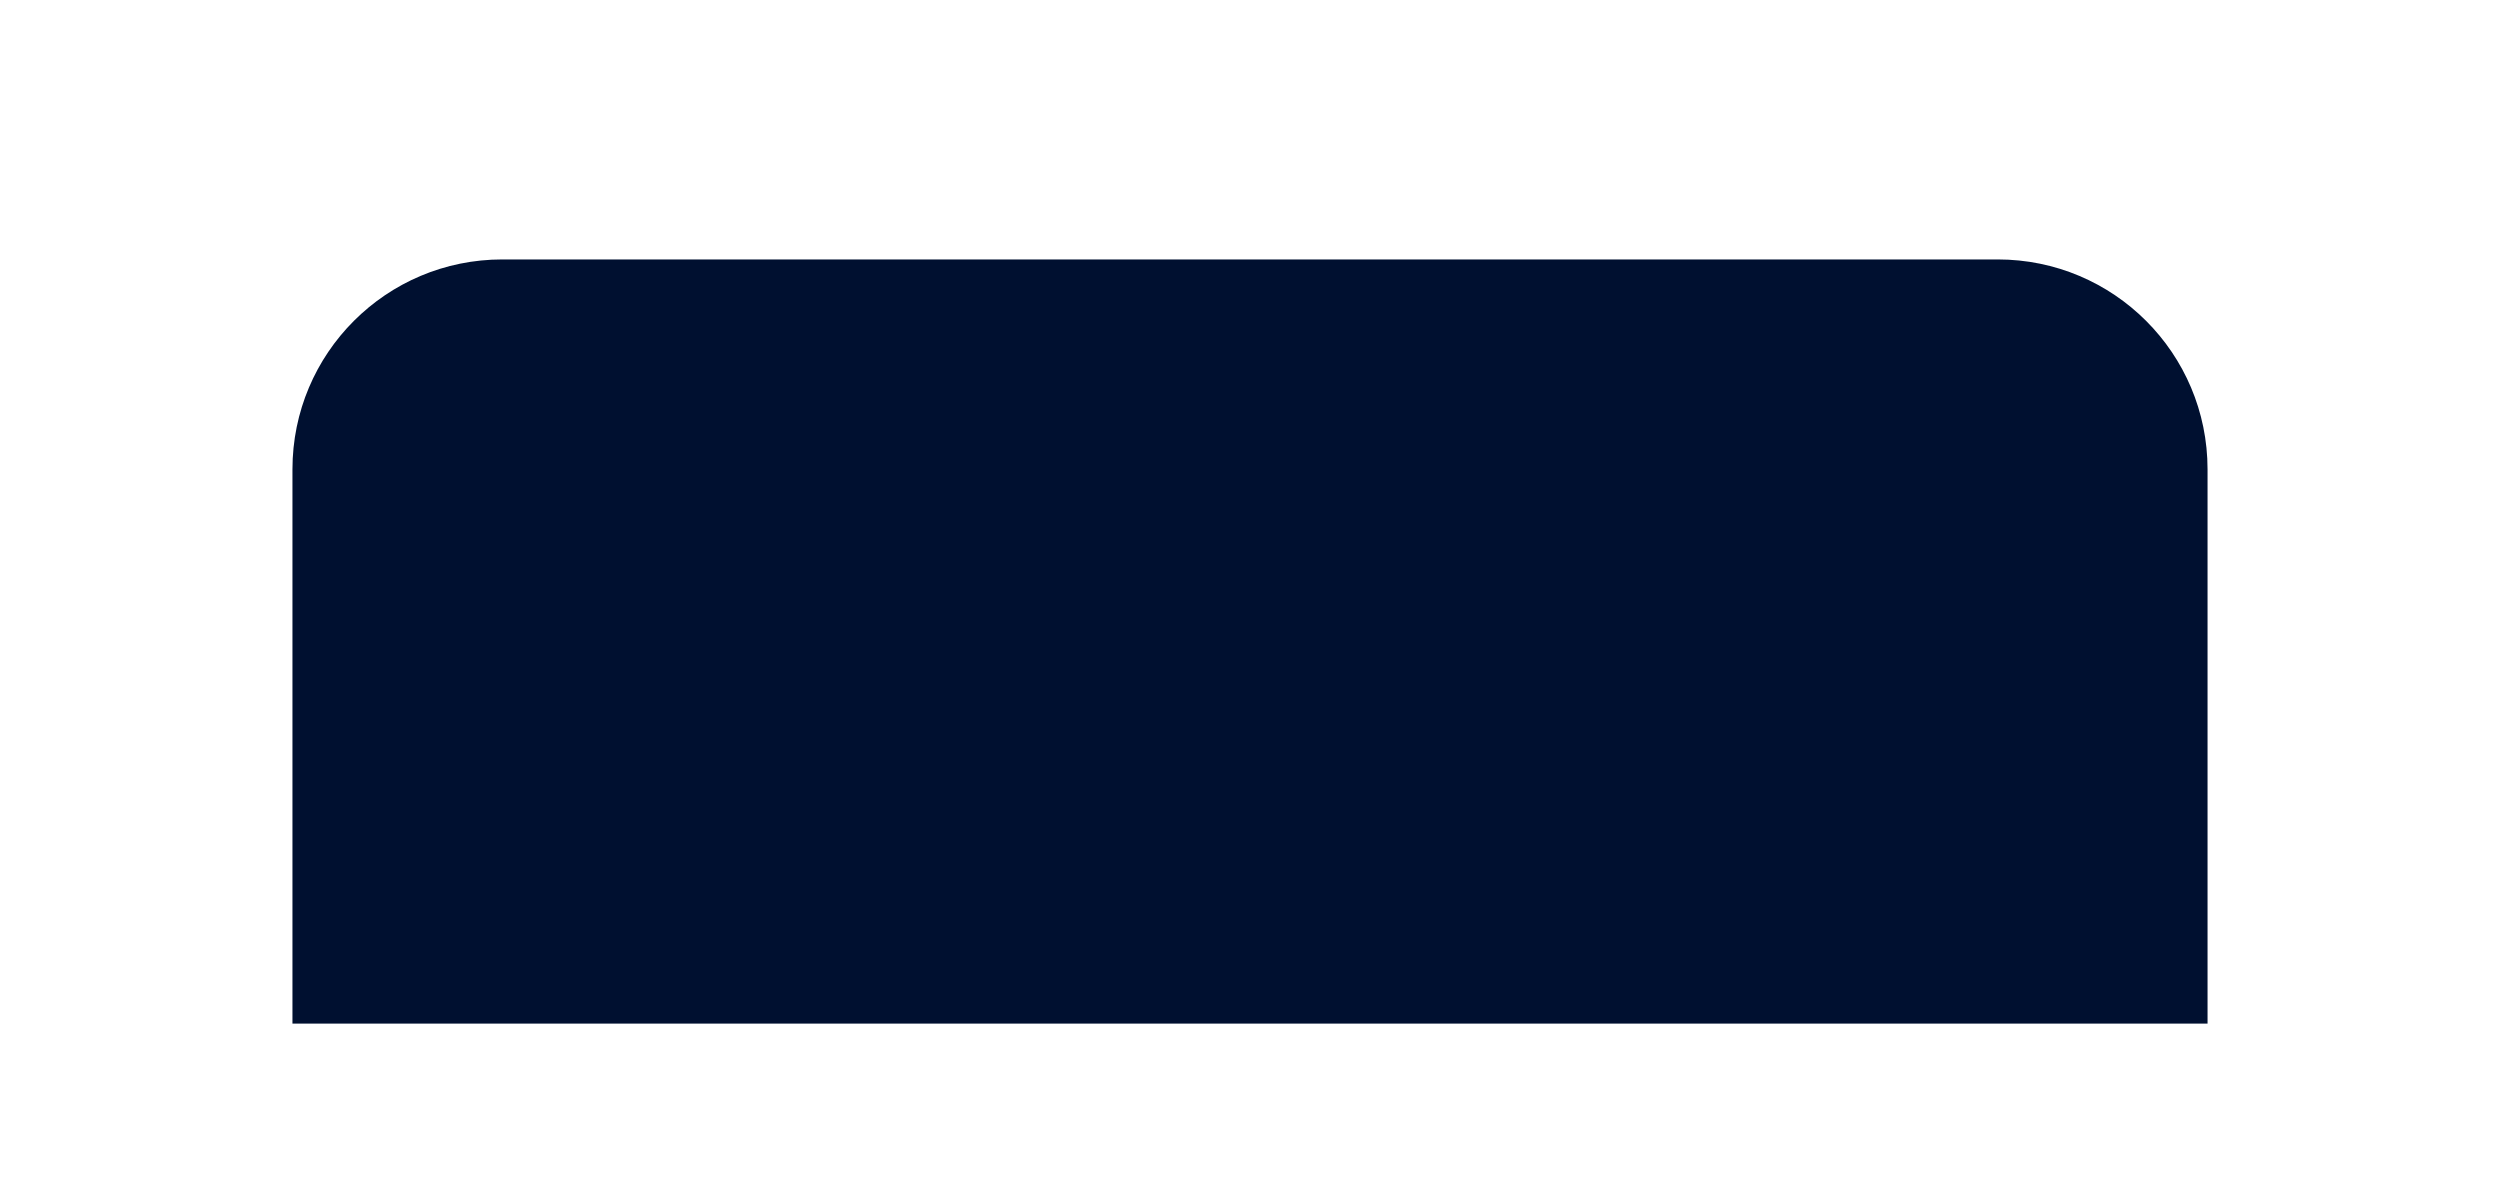 <?xml version="1.0" encoding="utf-8"?>
<!-- Generator: Adobe Illustrator 23.0.3, SVG Export Plug-In . SVG Version: 6.00 Build 0)  -->
<svg version="1.1" xmlns="http://www.w3.org/2000/svg" xmlns:xlink="http://www.w3.org/1999/xlink" x="0px" y="0px"
	 viewBox="0 0 530 255" style="enable-background:new 0 0 530 255;" xml:space="preserve">
<style type="text/css">
	.st0{fill:url(#SVGID_1_);}
	.st1{fill:none;stroke:#D5E0E0;stroke-width:3;stroke-miterlimit:10;}
	.st2{fill:#D5E0E0;}
	.st3{fill:#001030;}
</style>
<g id="Clock_Face">
</g>
<g id="Ticks">
	<path class="st3" d="M468,217H62V99.5C62,74.9,81.9,55,106.5,55h317c24.6,0,44.5,19.9,44.5,44.5V217z"/>
</g>
</svg>
